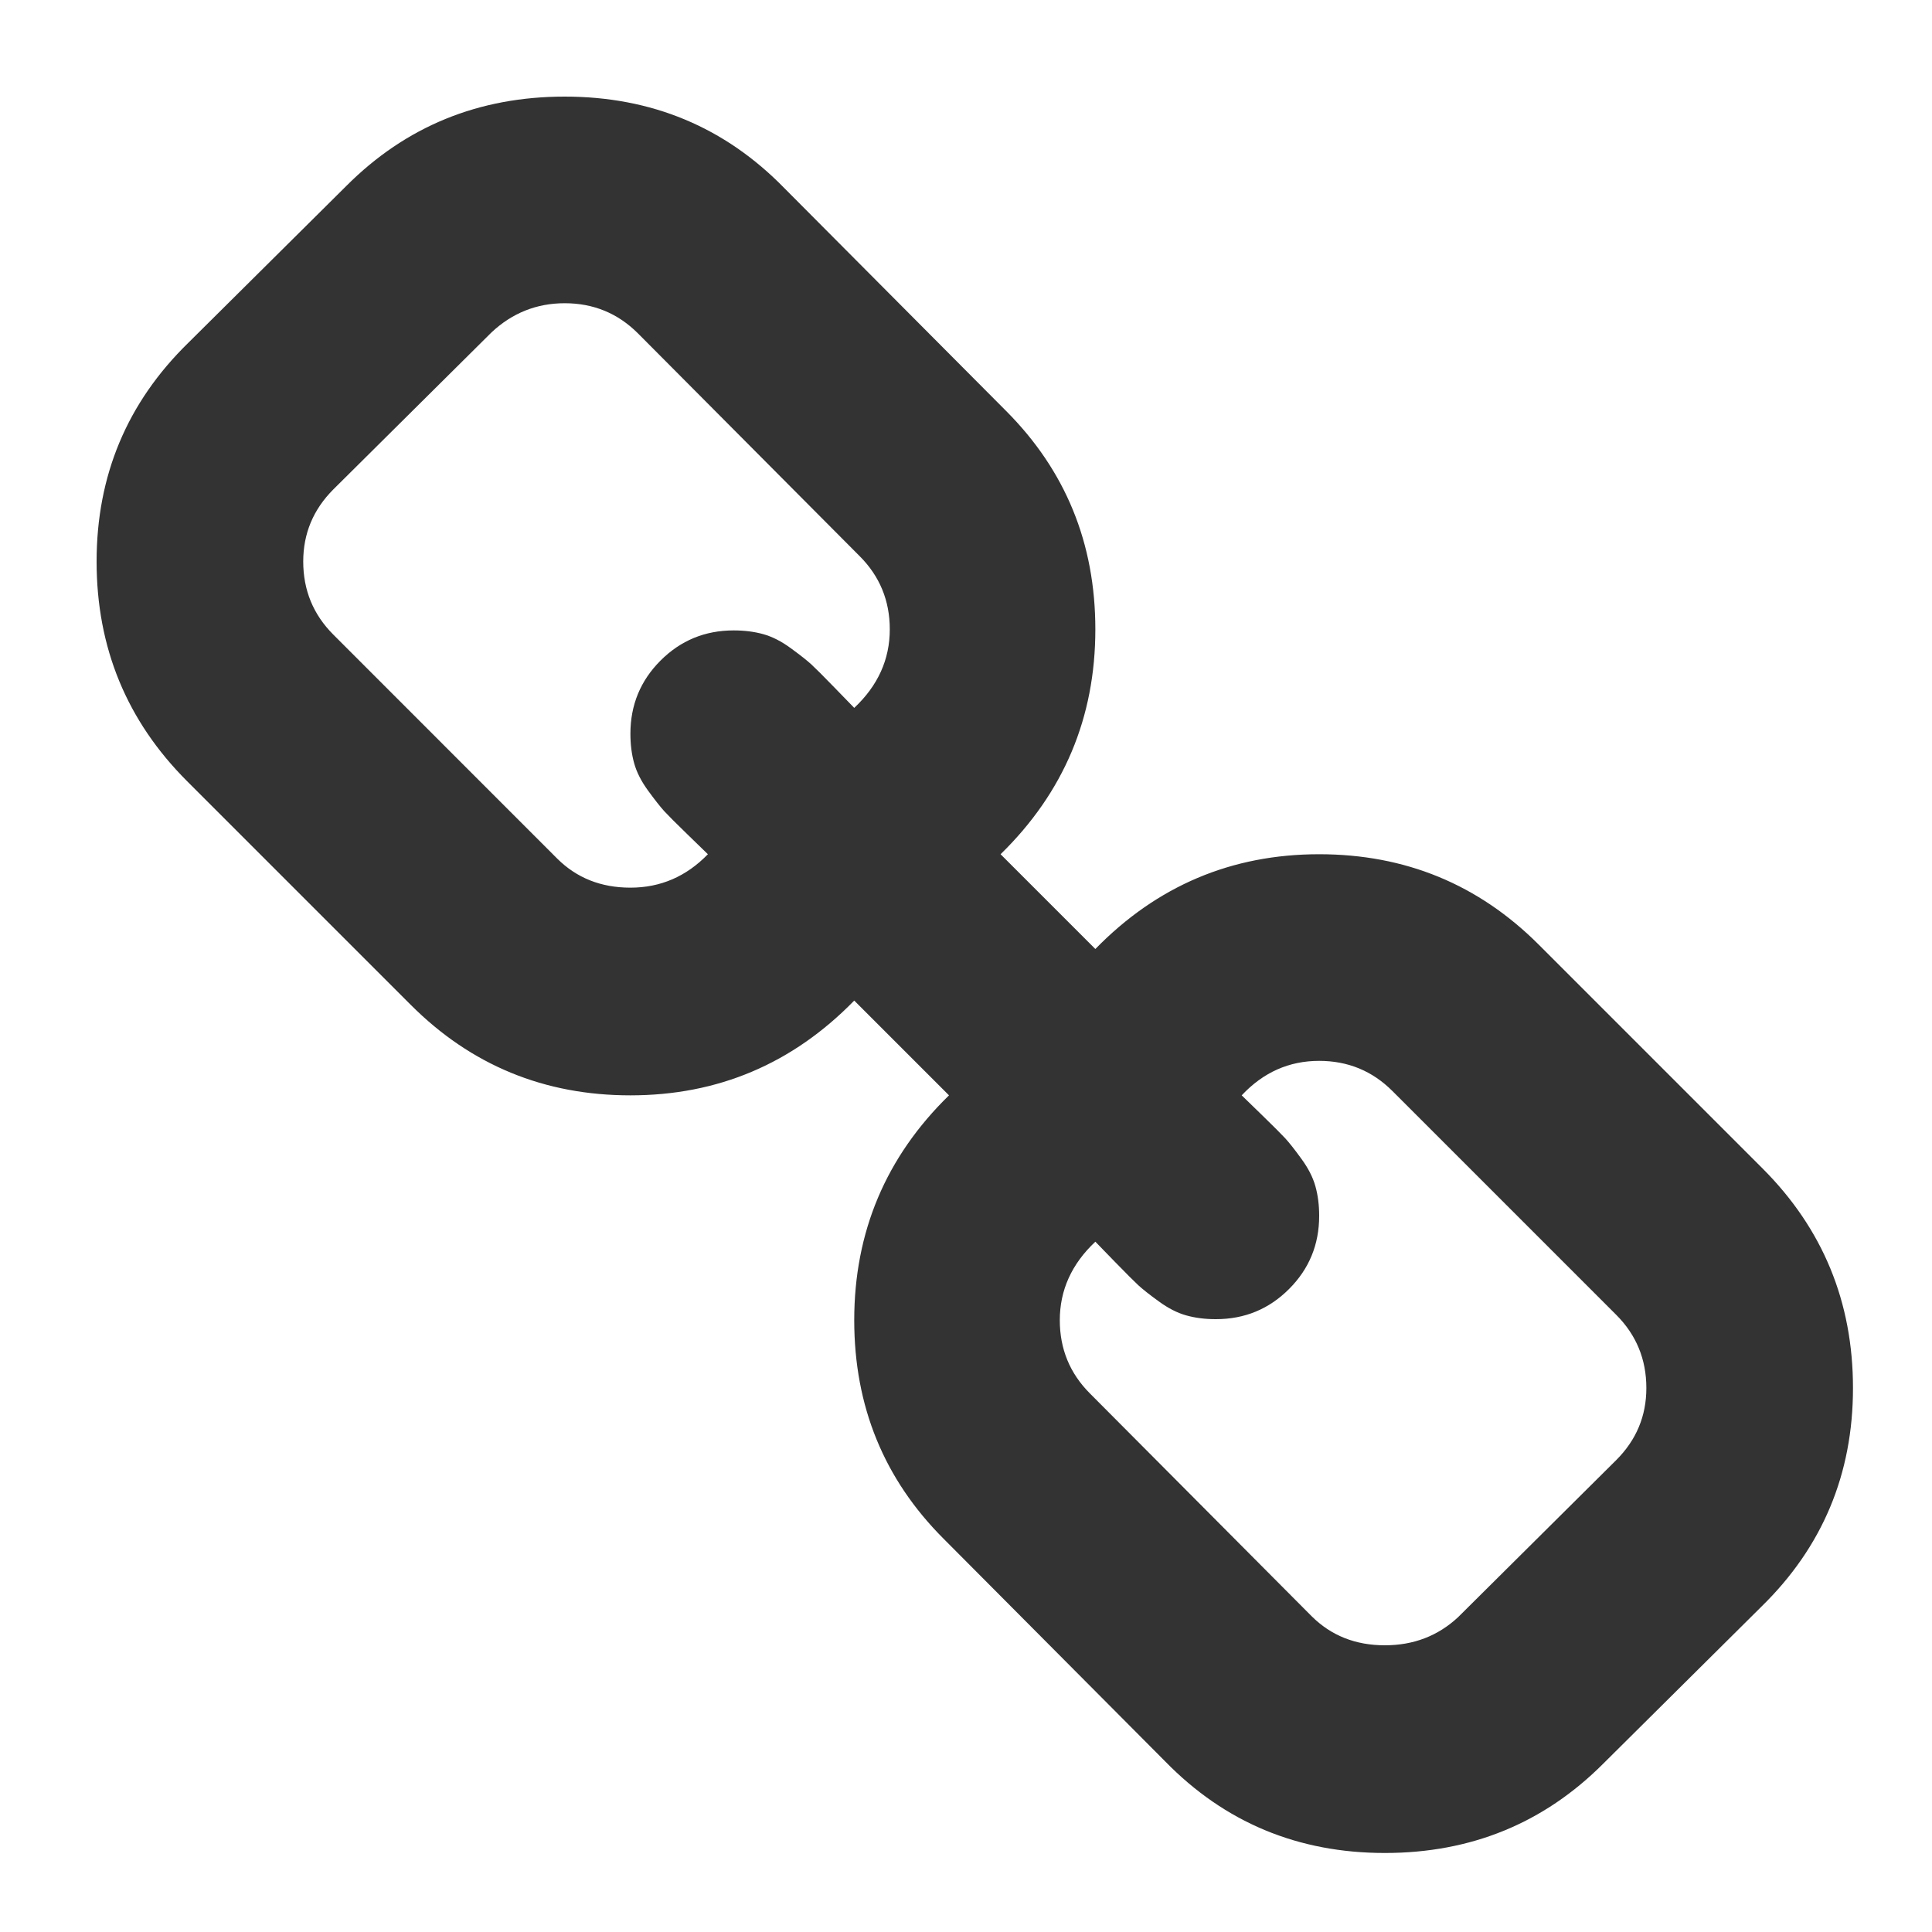 <?xml version="1.0" encoding="UTF-8"?>
<svg width="20px" height="20px" viewBox="0 0 20 20" version="1.1" xmlns="http://www.w3.org/2000/svg" xmlns:xlink="http://www.w3.org/1999/xlink">
    <!-- Generator: Sketch 50.2 (55047) - http://www.bohemiancoding.com/sketch -->
    <title>ic/link</title>
    <desc>Created with Sketch.</desc>
    <defs></defs>
    <g id="ic/link" stroke="none" stroke-width="1" fill="none" fill-rule="evenodd">
        <g id="ic-link" transform="translate(1, 1)" fill="#333333" fill-rule="nonzero">
            <path d="M16.043,13.369 C16.043,13.072 15.939,12.819 15.731,12.611 L13.414,10.294 C13.206,10.086 12.953,9.982 12.656,9.982 C12.344,9.982 12.077,10.101 11.854,10.339 C11.876,10.361 11.947,10.43 12.066,10.545 C12.184,10.66 12.264,10.74 12.305,10.784 C12.346,10.829 12.402,10.899 12.472,10.996 C12.543,11.093 12.591,11.187 12.617,11.28 C12.643,11.373 12.656,11.475 12.656,11.586 C12.656,11.884 12.552,12.136 12.344,12.344 C12.136,12.552 11.884,12.656 11.586,12.656 C11.475,12.656 11.373,12.643 11.28,12.617 C11.187,12.591 11.093,12.543 10.996,12.472 C10.899,12.402 10.829,12.346 10.784,12.305 C10.74,12.264 10.66,12.184 10.545,12.066 C10.43,11.947 10.361,11.876 10.339,11.854 C10.094,12.084 9.971,12.355 9.971,12.667 C9.971,12.964 10.075,13.217 10.283,13.425 L12.578,15.731 C12.779,15.931 13.031,16.032 13.336,16.032 C13.633,16.032 13.885,15.935 14.093,15.742 L15.731,14.115 C15.939,13.907 16.043,13.659 16.043,13.369 Z M8.211,5.515 C8.211,5.218 8.107,4.965 7.899,4.757 L5.604,2.451 C5.396,2.243 5.143,2.139 4.846,2.139 C4.557,2.139 4.304,2.239 4.089,2.44 L2.451,4.066 C2.243,4.274 2.139,4.523 2.139,4.813 C2.139,5.11 2.243,5.362 2.451,5.57 L4.768,7.888 C4.969,8.088 5.221,8.189 5.526,8.189 C5.838,8.189 6.105,8.073 6.328,7.843 C6.306,7.821 6.235,7.752 6.116,7.637 C5.997,7.522 5.918,7.442 5.877,7.398 C5.836,7.353 5.78,7.282 5.71,7.186 C5.639,7.089 5.591,6.995 5.565,6.902 C5.539,6.809 5.526,6.707 5.526,6.595 C5.526,6.298 5.63,6.046 5.838,5.838 C6.046,5.63 6.298,5.526 6.595,5.526 C6.707,5.526 6.809,5.539 6.902,5.565 C6.995,5.591 7.089,5.639 7.186,5.71 C7.282,5.78 7.353,5.836 7.398,5.877 C7.442,5.918 7.522,5.997 7.637,6.116 C7.752,6.235 7.821,6.306 7.843,6.328 C8.088,6.098 8.211,5.827 8.211,5.515 Z M18.182,13.369 C18.182,14.26 17.866,15.014 17.235,15.631 L15.597,17.257 C14.981,17.874 14.227,18.182 13.336,18.182 C12.437,18.182 11.679,17.866 11.063,17.235 L8.768,14.929 C8.151,14.312 7.843,13.558 7.843,12.667 C7.843,11.754 8.17,10.977 8.824,10.339 L7.843,9.358 C7.204,10.012 6.432,10.339 5.526,10.339 C4.635,10.339 3.877,10.027 3.253,9.403 L0.936,7.086 C0.312,6.462 0,5.704 0,4.813 C0,3.922 0.316,3.168 0.947,2.551 L2.585,0.925 C3.201,0.308 3.955,0 4.846,0 C5.745,0 6.503,0.316 7.119,0.947 L9.414,3.253 C10.03,3.87 10.339,4.623 10.339,5.515 C10.339,6.428 10.012,7.204 9.358,7.843 L10.339,8.824 C10.977,8.17 11.75,7.843 12.656,7.843 C13.547,7.843 14.305,8.155 14.929,8.779 L17.246,11.096 C17.87,11.72 18.182,12.478 18.182,13.369 Z" id="Shape"></path>
        </g>
    </g>
</svg>